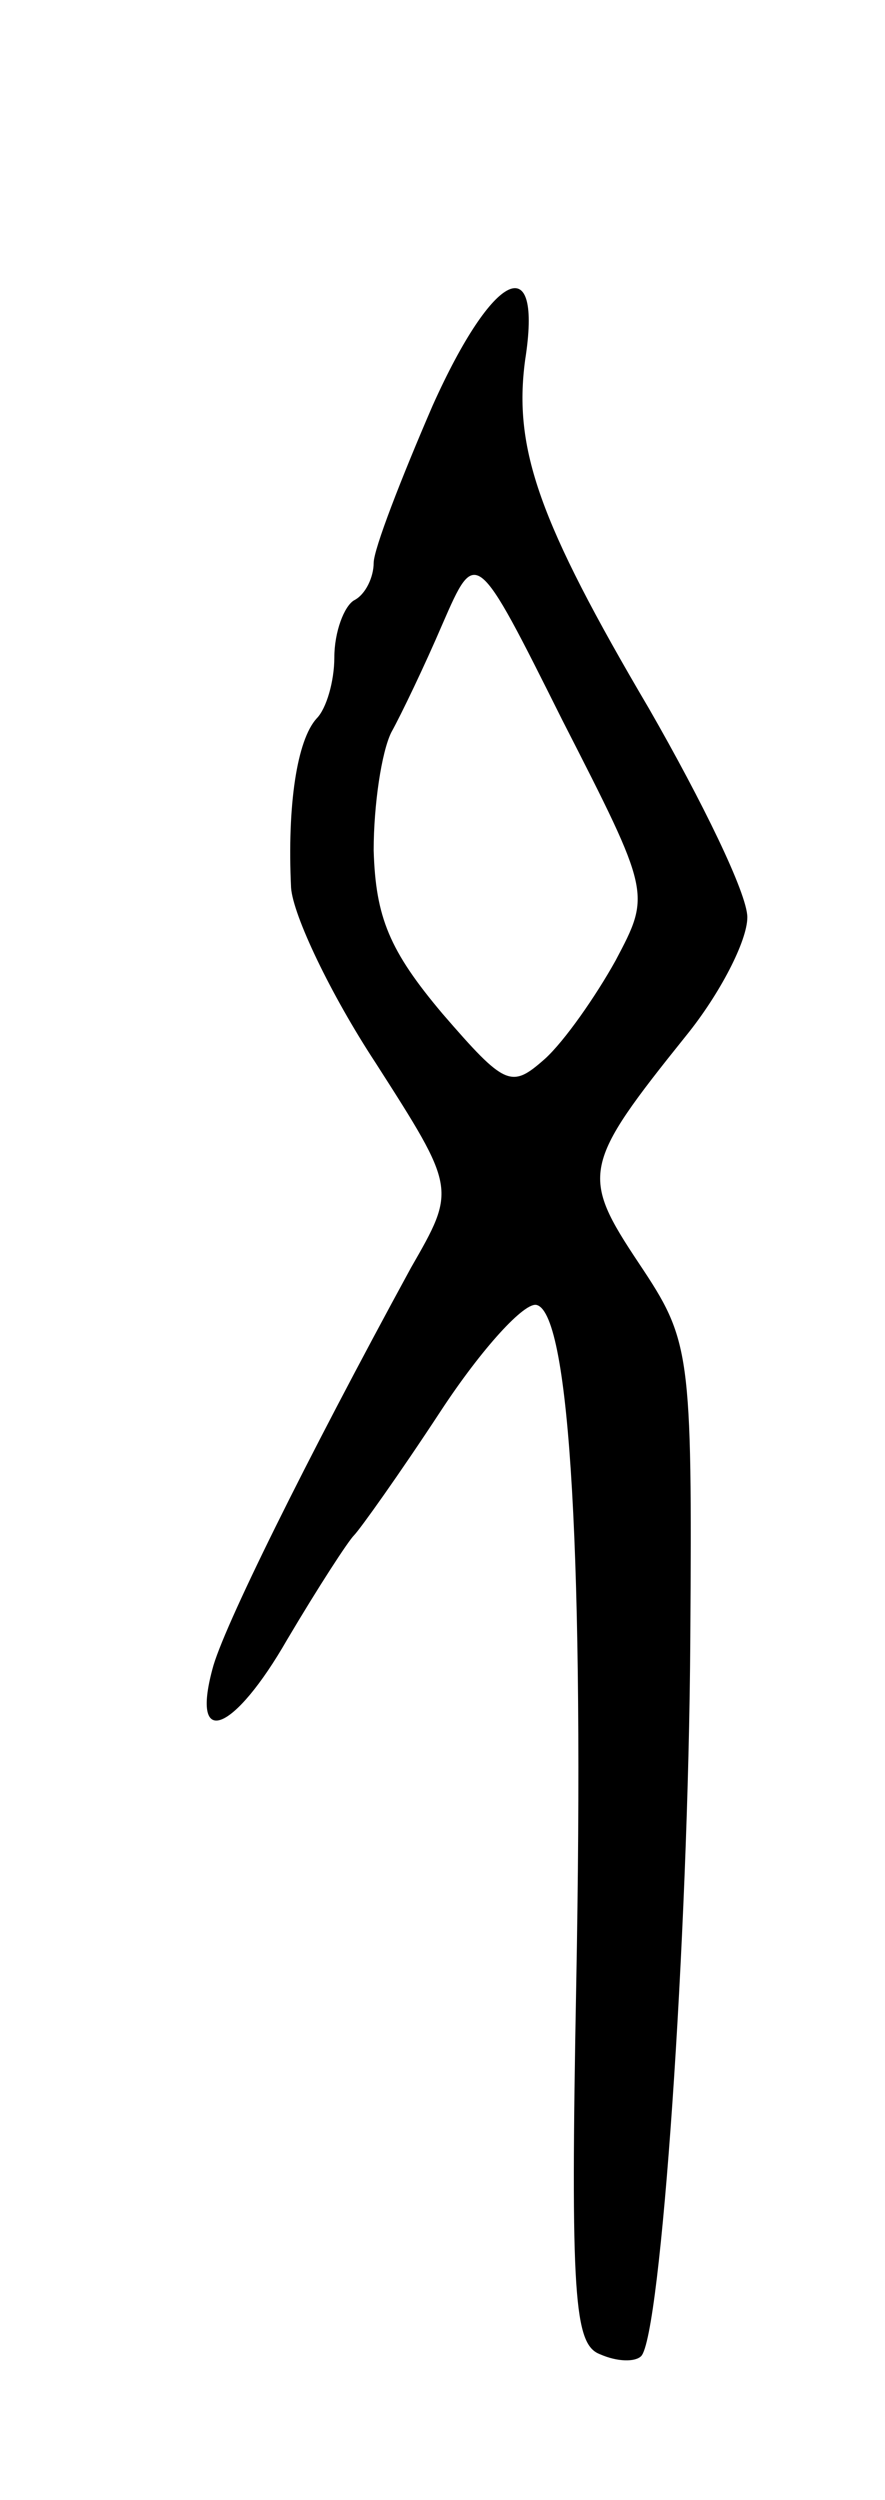 <svg version="1.0" xmlns="http://www.w3.org/2000/svg"
 width="45pt" height="127pt" viewBox="0 0 45 127"
 preserveAspectRatio="xMidYMid meet">
<g transform="translate(0,127) scale(0.1,-0.1)"
fill="#000000" stroke="none">
<path d="M220 1064 c-16 -37 -30 -73 -30 -80 0 -7 -4 -16 -10 -19 -5 -3 -10
-16 -10 -29 0 -12 -4 -26 -9 -31 -10 -11 -15 -44 -13 -86 1 -14 20 -54 43 -89
41 -64 41 -64 18 -104 -54 -99 -96 -184 -101 -204 -11 -41 11 -32 38 15 16 27
31 50 34 53 3 3 23 31 44 63 21 32 43 56 49 54 17 -5 24 -132 20 -345 -3 -159
-1 -183 12 -188 9 -4 18 -4 21 -1 10 10 24 211 25 364 1 147 0 152 -26 191
-30 45 -29 50 24 116 17 21 31 48 31 60 0 12 -23 59 -50 106 -56 95 -69 132
-63 177 9 57 -16 46 -47 -23z m93 -282 c-10 -18 -26 -41 -36 -50 -17 -15 -20
-14 -52 23 -27 32 -34 49 -35 83 0 23 4 50 9 60 5 9 17 34 26 55 17 39 17 39
61 -49 45 -88 45 -88 27 -122z"/>
</g>
</svg>

